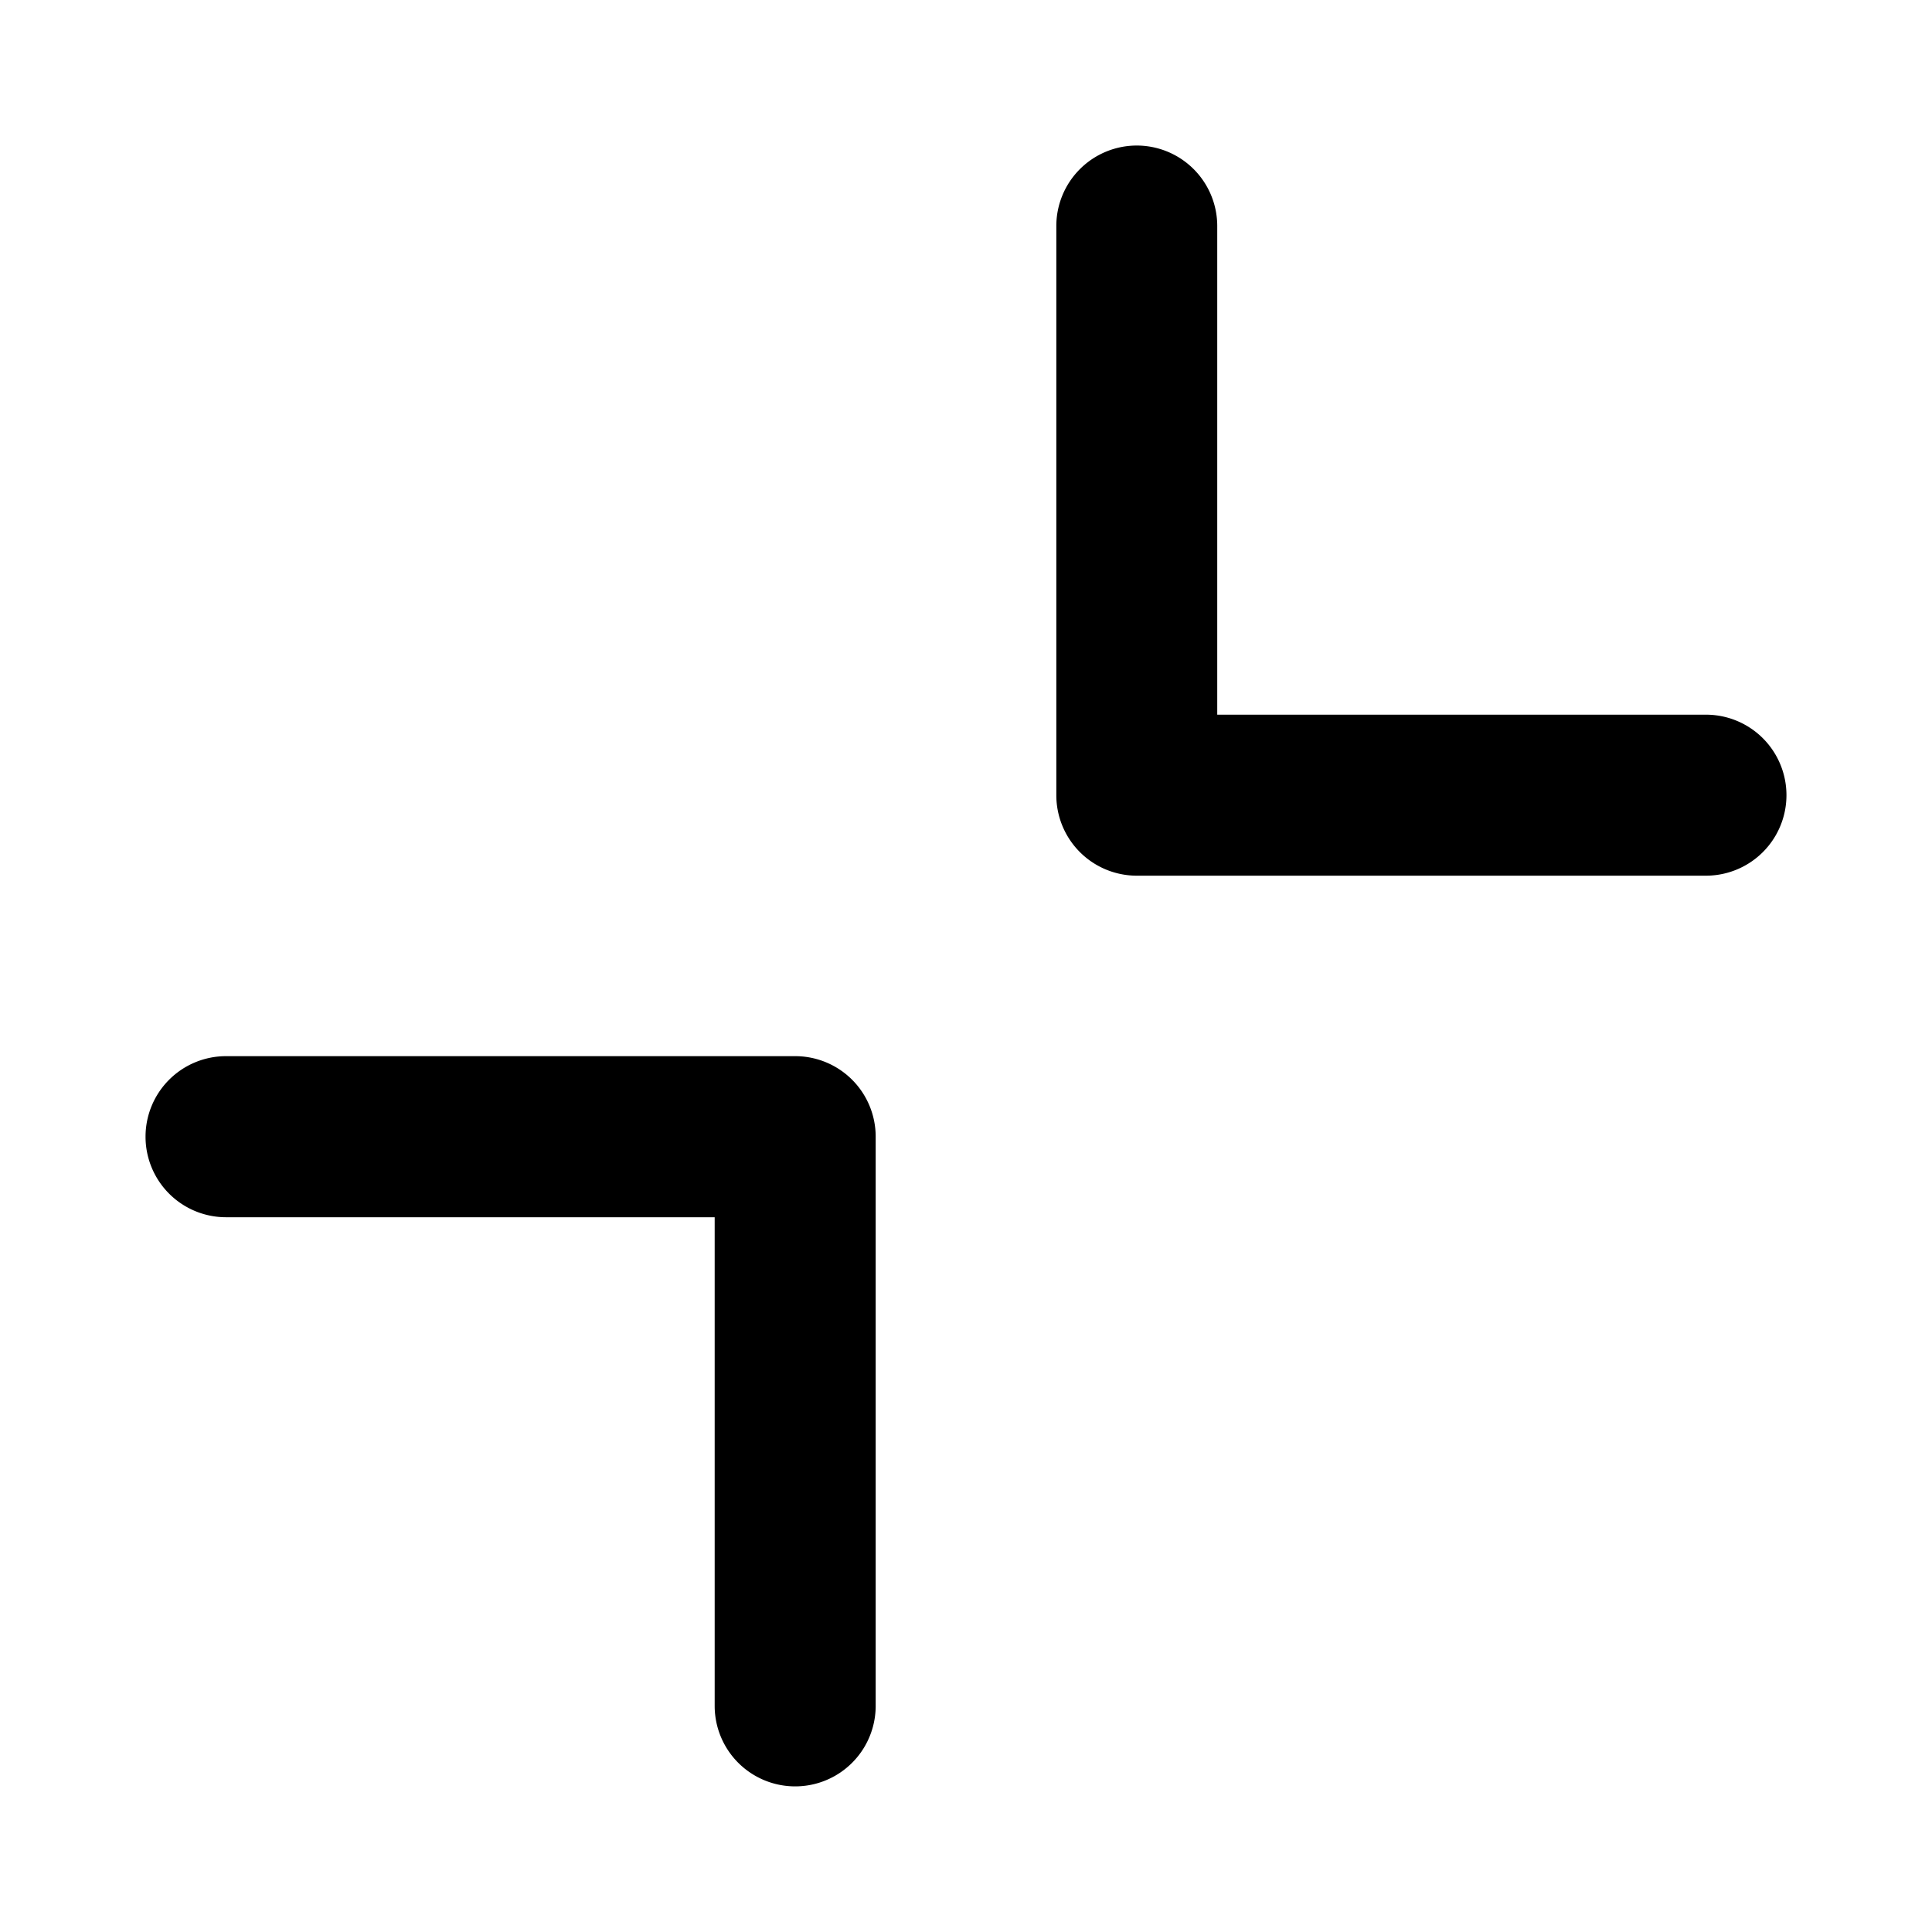 <svg xmlns="http://www.w3.org/2000/svg" width="24" height="24" viewBox="0 0 24 24">
  <path fill-rule="evenodd" d="M14.121 1.808a1 1 0 0 1 1 1v6.07h6.071a1 1 0 1 1 0 2h-7.07a1 1 0 0 1-1-1v-7.07a1 1 0 0 1 1-1ZM1.808 14.12a1 1 0 0 1 1-1h7.07a1 1 0 0 1 1 1v7.071a1 1 0 1 1-2 0v-6.07h-6.07a1 1 0 0 1-1-1Z" clip-rule="evenodd"/>
</svg>
